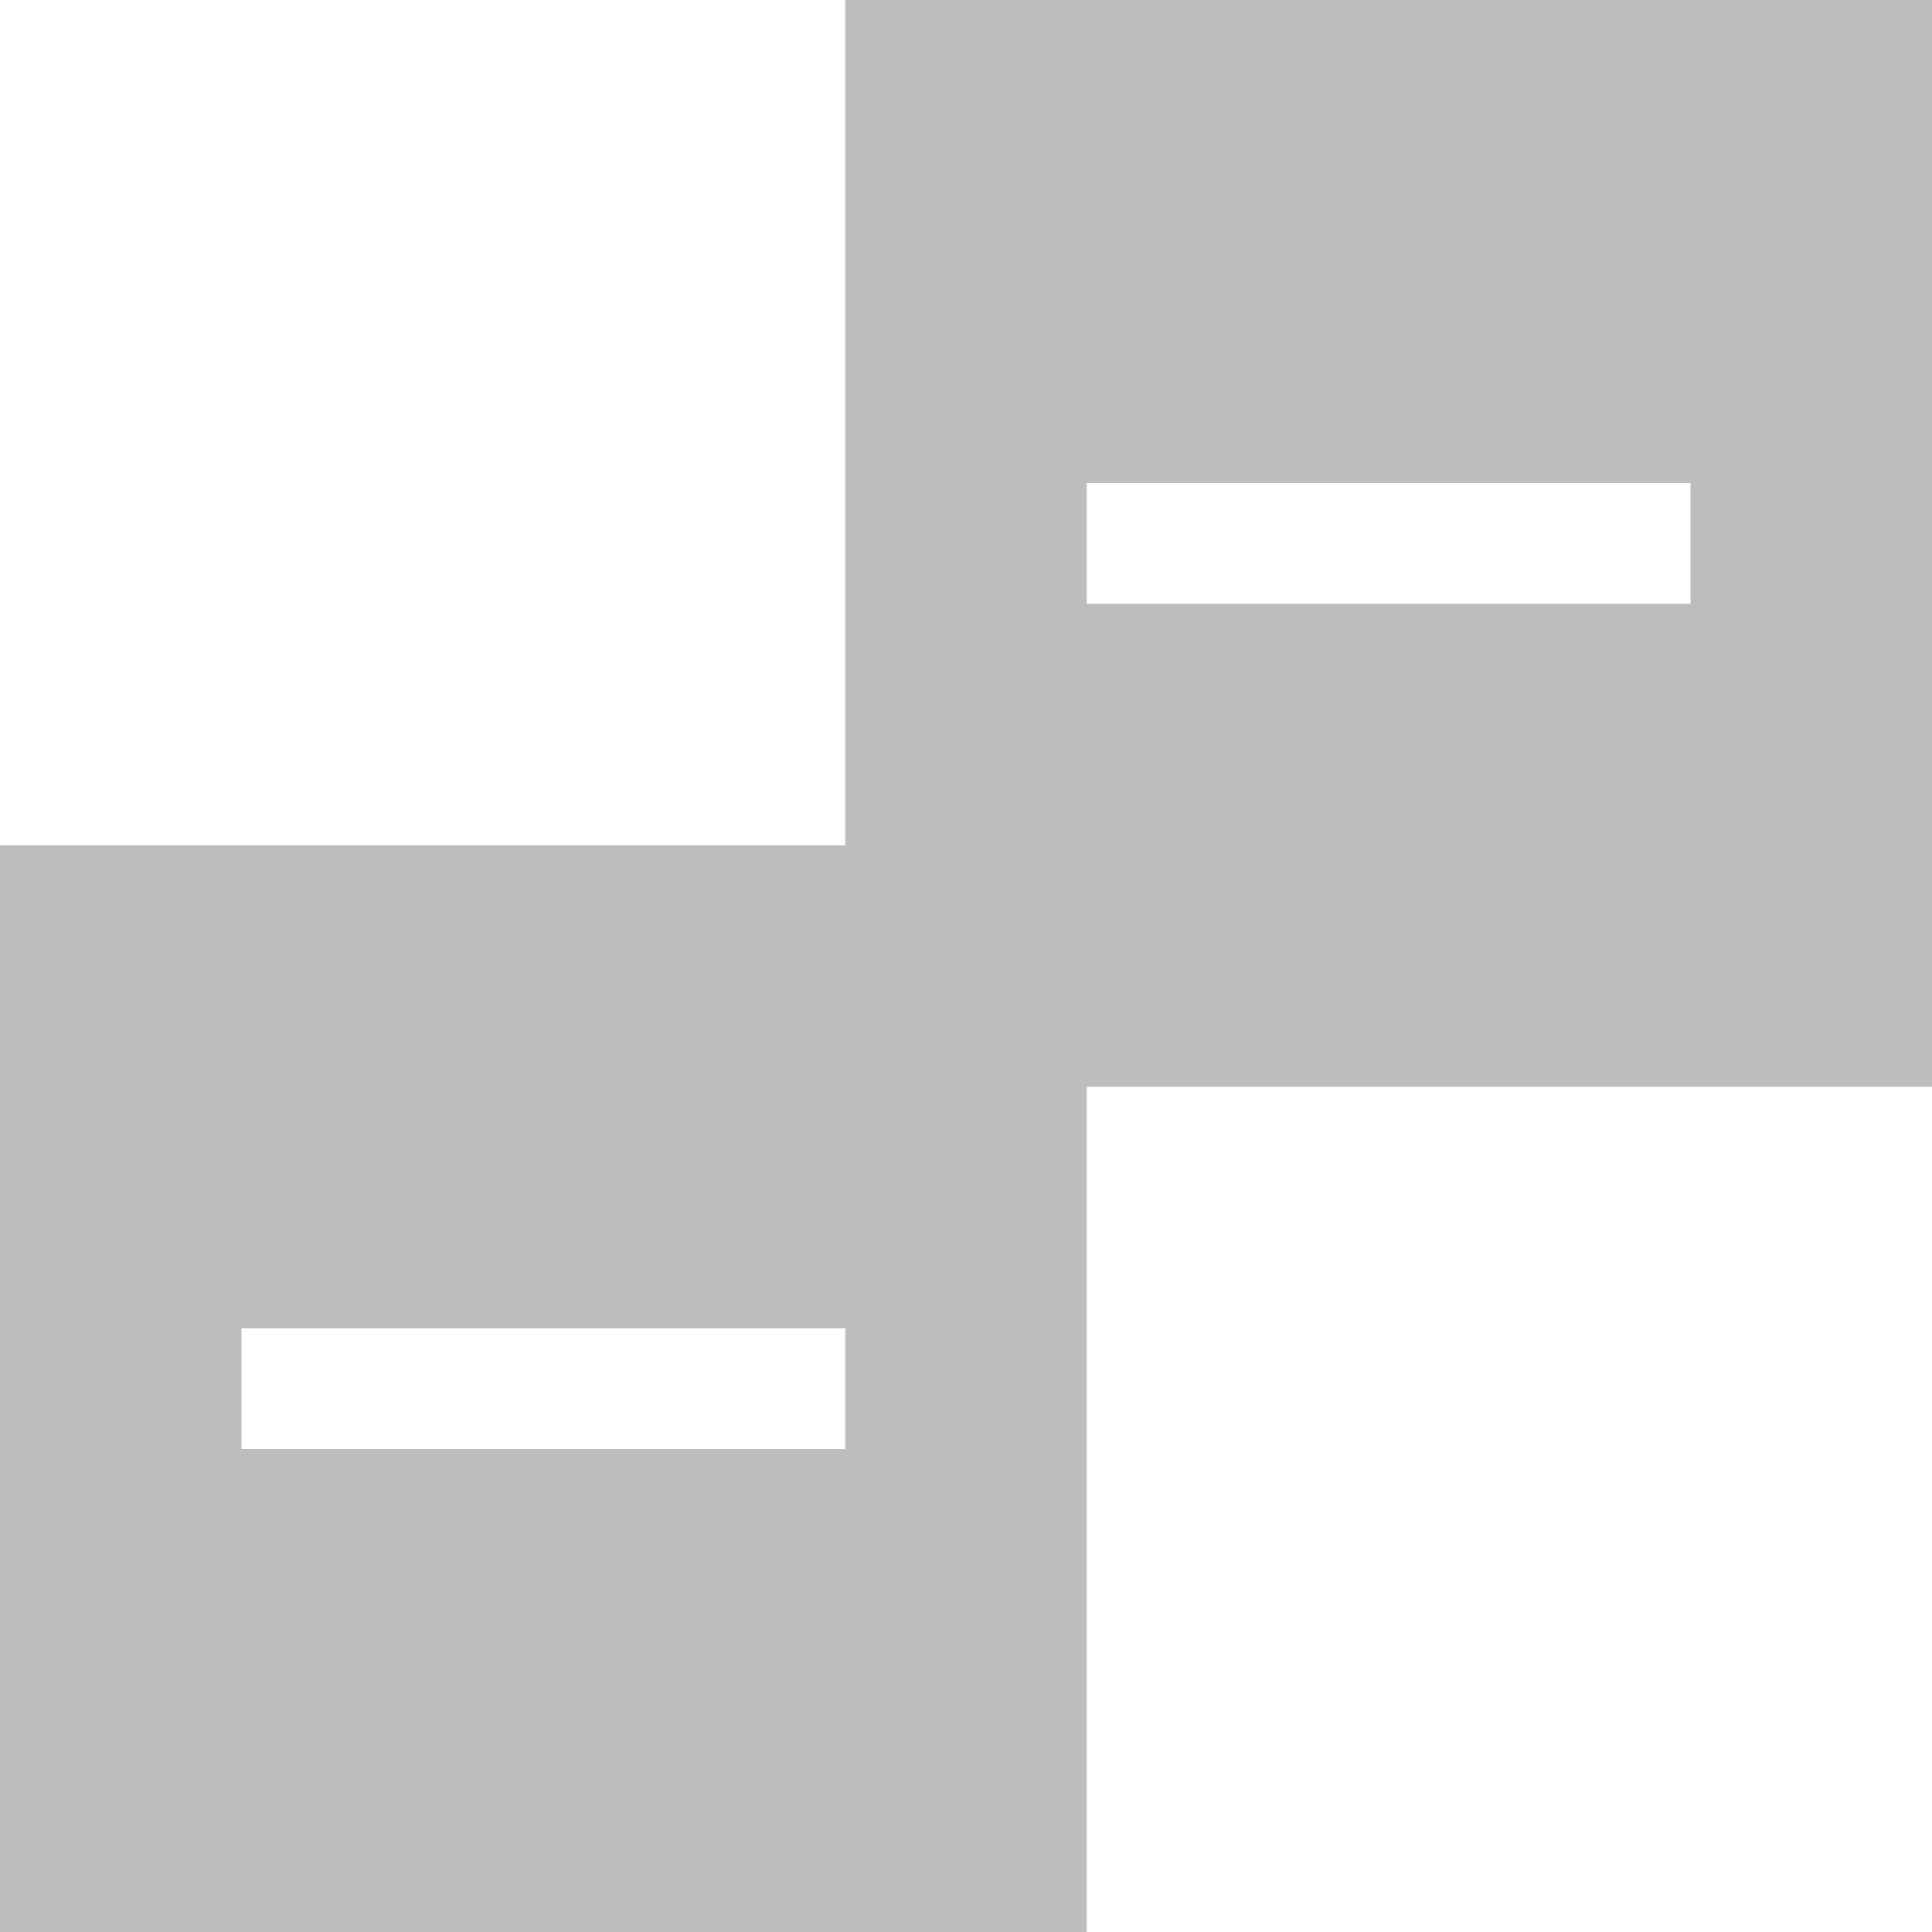 <?xml version="1.0" encoding="utf-8"?>
<!-- Generator: Adobe Illustrator 19.2.1, SVG Export Plug-In . SVG Version: 6.00 Build 0)  -->
<svg version="1.1" id="Layer_1" xmlns="http://www.w3.org/2000/svg" xmlns:xlink="http://www.w3.org/1999/xlink" x="0px" y="0px"
	 viewBox="0 0 16 16" style="enable-background:new 0 0 16 16;" xml:space="preserve">
<g>
	<path fill="#BDBDBD" d="M7,0v9h9V0H7z M14,5H9V4h5V5z"/>
	<path fill="#BDBDBD" d="M0,7v9h9V7H0z M7,12H2v-1h5V12z"/>
</g>
</svg>
